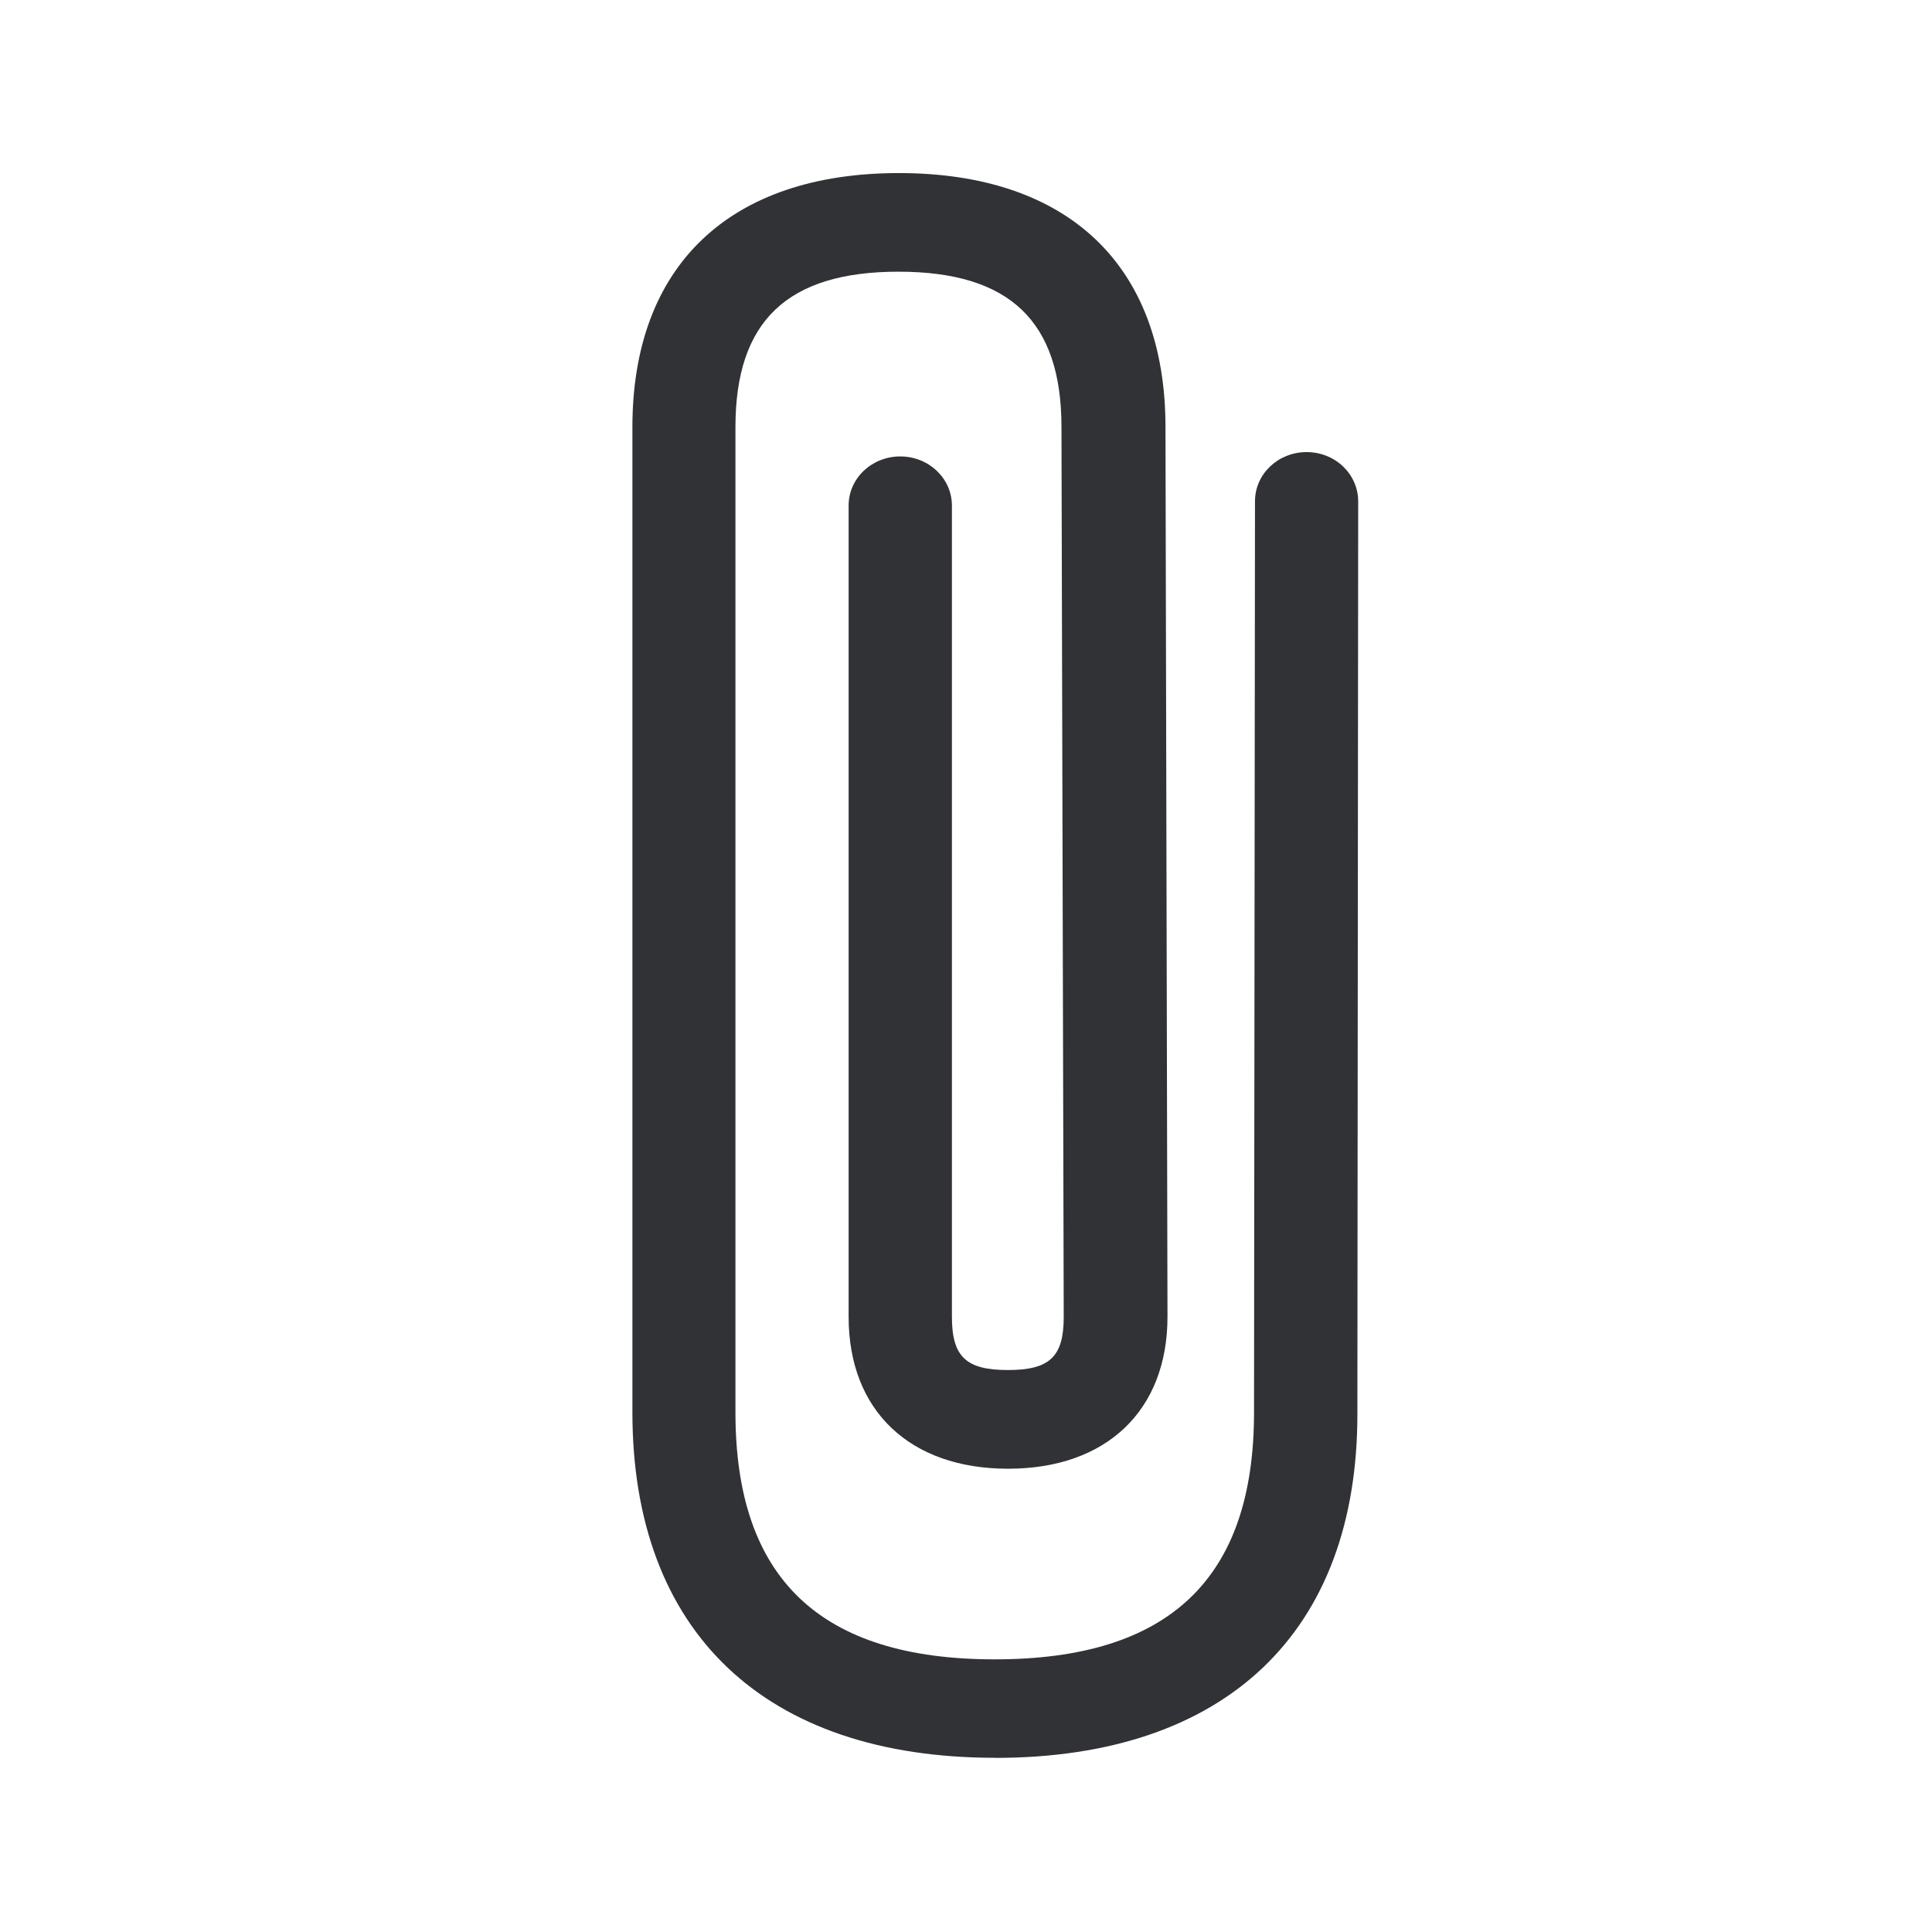 <svg width="24" height="24" fill="none" xmlns="http://www.w3.org/2000/svg"><path d="M12.363 21.836c-2.863 0-4.507-1.563-4.507-4.291V5.305c0-2.004 1.207-3.155 3.31-3.155 2.104 0 3.312 1.148 3.312 3.154l.025 11.053c0 1.166-.76 1.888-1.98 1.888-1.222 0-1.981-.723-1.981-1.885V6.28c0-.34.289-.61.641-.61.356 0 .642.274.642.61v10.078c0 .496.176.661.695.661.52 0 .694-.165.694-.66l-.028-11.054c0-1.316-.644-1.93-2.025-1.93-1.38 0-2.025.614-2.025 1.93v12.241c0 2.064 1.053 3.067 3.221 3.067s3.221-1.003 3.221-3.067l.012-11.32c0-.338.288-.61.641-.61.356 0 .641.274.641.613l-.01 11.32c.008 2.725-1.636 4.288-4.5 4.288Z" fill="#313235"/></svg>